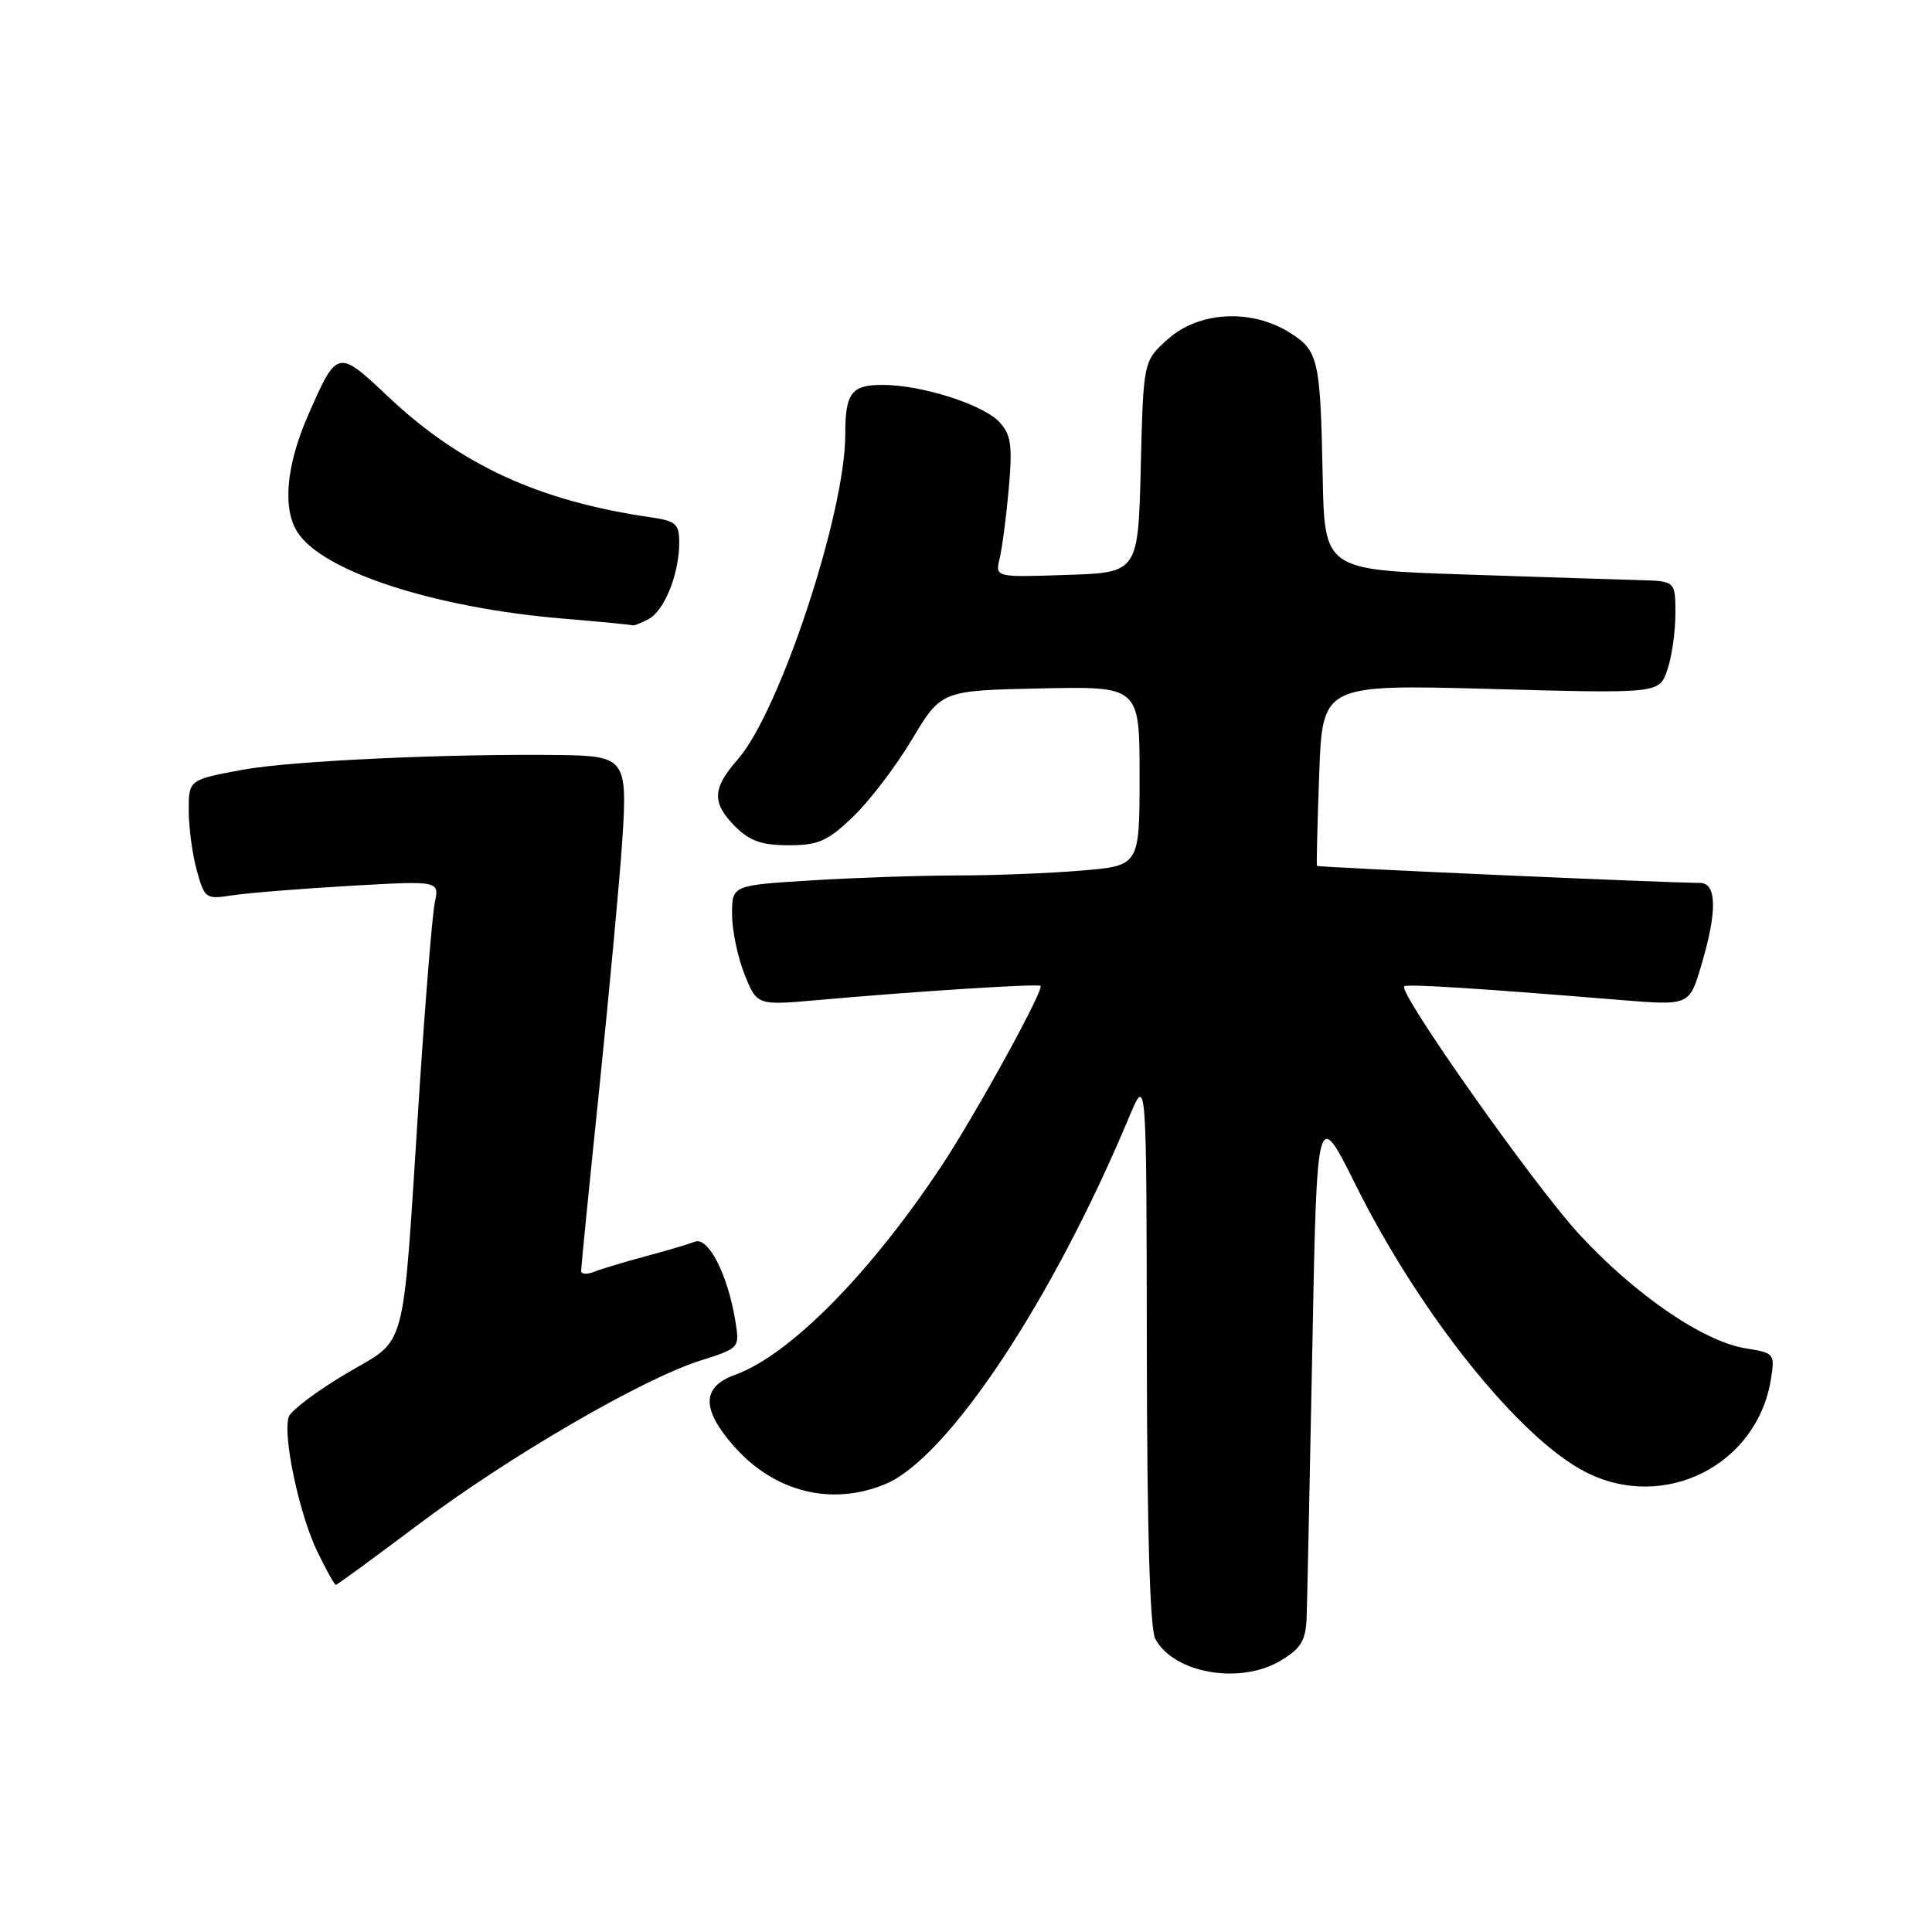 <?xml version="1.0" encoding="UTF-8" standalone="no"?>
<!DOCTYPE svg PUBLIC "-//W3C//DTD SVG 1.1//EN" "http://www.w3.org/Graphics/SVG/1.1/DTD/svg11.dtd" >
<svg xmlns="http://www.w3.org/2000/svg" xmlns:xlink="http://www.w3.org/1999/xlink" version="1.1" viewBox="0 0 256 256">
 <g >
 <path fill="currentColor"
d=" M 169.75 220.01 C 172.43 218.38 173.02 217.37 173.14 214.26 C 173.21 212.19 173.55 196.15 173.89 178.60 C 174.50 146.70 174.50 146.70 179.68 157.10 C 188.18 174.17 201.34 190.58 210.11 195.06 C 220.48 200.35 232.80 194.18 234.65 182.79 C 235.20 179.36 235.13 179.28 231.29 178.66 C 225.67 177.76 216.51 171.46 209.15 163.43 C 203.11 156.84 185.17 131.39 186.07 130.69 C 186.49 130.36 195.96 130.96 214.67 132.50 C 223.85 133.25 223.85 133.25 225.42 127.94 C 227.56 120.76 227.50 117.00 225.25 116.99 C 220.32 116.96 174.61 114.93 174.50 114.73 C 174.43 114.60 174.56 109.14 174.80 102.60 C 175.23 90.69 175.23 90.69 197.53 91.29 C 219.84 91.90 219.84 91.90 220.92 88.80 C 221.51 87.10 222.00 83.74 222.00 81.35 C 222.00 77.00 222.00 77.00 217.25 76.87 C 214.64 76.80 204.18 76.46 194.00 76.12 C 175.50 75.50 175.50 75.50 175.26 63.00 C 174.95 47.46 174.70 46.40 170.72 43.97 C 165.67 40.89 158.82 41.30 154.77 44.92 C 151.50 47.83 151.50 47.83 151.16 61.85 C 150.81 75.87 150.81 75.87 141.33 76.18 C 131.86 76.50 131.86 76.50 132.46 74.00 C 132.79 72.62 133.34 68.45 133.67 64.73 C 134.17 59.06 133.98 57.63 132.47 55.97 C 130.34 53.62 122.16 51.00 116.93 51.00 C 112.80 51.00 112.00 52.08 112.00 57.62 C 112.00 68.01 103.29 94.32 97.77 100.61 C 94.36 104.49 94.29 106.38 97.45 109.55 C 99.35 111.44 100.96 112.00 104.49 112.00 C 108.43 112.00 109.64 111.47 113.01 108.25 C 115.17 106.19 118.69 101.58 120.83 98.00 C 124.72 91.50 124.72 91.50 137.86 91.22 C 151.00 90.94 151.00 90.94 151.00 102.82 C 151.00 114.71 151.00 114.71 143.35 115.35 C 139.14 115.71 131.79 116.00 127.00 116.00 C 122.22 116.00 113.52 116.29 107.66 116.65 C 97.00 117.30 97.00 117.30 97.00 121.13 C 97.00 123.24 97.74 126.82 98.65 129.10 C 100.31 133.23 100.31 133.23 108.40 132.51 C 121.15 131.37 137.46 130.33 137.87 130.63 C 138.42 131.04 129.30 147.64 124.75 154.50 C 115.30 168.77 104.64 179.55 97.40 182.17 C 92.97 183.77 92.92 186.70 97.23 191.61 C 102.59 197.71 110.20 199.62 117.33 196.64 C 125.61 193.18 139.45 172.33 149.62 148.00 C 151.92 142.50 151.92 142.50 151.96 178.82 C 151.99 202.80 152.37 215.82 153.08 217.15 C 155.54 221.75 164.40 223.27 169.75 220.01 Z  M 55.31 202.10 C 67.29 193.08 85.02 182.76 92.76 180.30 C 98.01 178.63 98.02 178.62 97.44 175.06 C 96.45 168.93 93.86 163.84 92.08 164.53 C 91.21 164.87 88.25 165.74 85.50 166.48 C 82.75 167.21 79.71 168.13 78.75 168.51 C 77.79 168.90 77.00 168.85 77.00 168.40 C 77.00 167.95 78.09 156.99 79.43 144.04 C 80.76 131.09 82.13 116.36 82.46 111.30 C 83.16 100.65 82.82 100.17 74.43 100.05 C 59.85 99.84 38.61 100.81 32.25 101.98 C 25.00 103.32 25.00 103.32 25.01 107.41 C 25.01 109.66 25.49 113.23 26.08 115.35 C 27.12 119.09 27.26 119.18 30.82 118.63 C 32.85 118.32 39.84 117.76 46.36 117.38 C 58.23 116.70 58.23 116.70 57.61 119.60 C 57.28 121.19 56.33 132.85 55.51 145.50 C 53.26 180.29 54.10 177.12 45.85 182.02 C 42.01 184.30 38.61 186.86 38.28 187.70 C 37.40 190.01 39.62 200.59 42.05 205.60 C 43.22 208.02 44.32 210.00 44.50 210.00 C 44.67 210.00 49.54 206.44 55.31 202.10 Z  M 85.96 82.02 C 88.05 80.90 90.00 76.02 90.00 71.90 C 90.00 69.42 89.56 69.03 86.25 68.55 C 71.39 66.39 61.00 61.61 51.35 52.48 C 44.75 46.25 44.66 46.27 40.86 54.94 C 37.91 61.65 37.39 67.42 39.45 70.57 C 42.84 75.75 57.56 80.53 74.50 81.96 C 79.45 82.37 83.64 82.78 83.82 82.86 C 83.99 82.94 84.95 82.56 85.96 82.02 Z "/>
</g>
</svg>